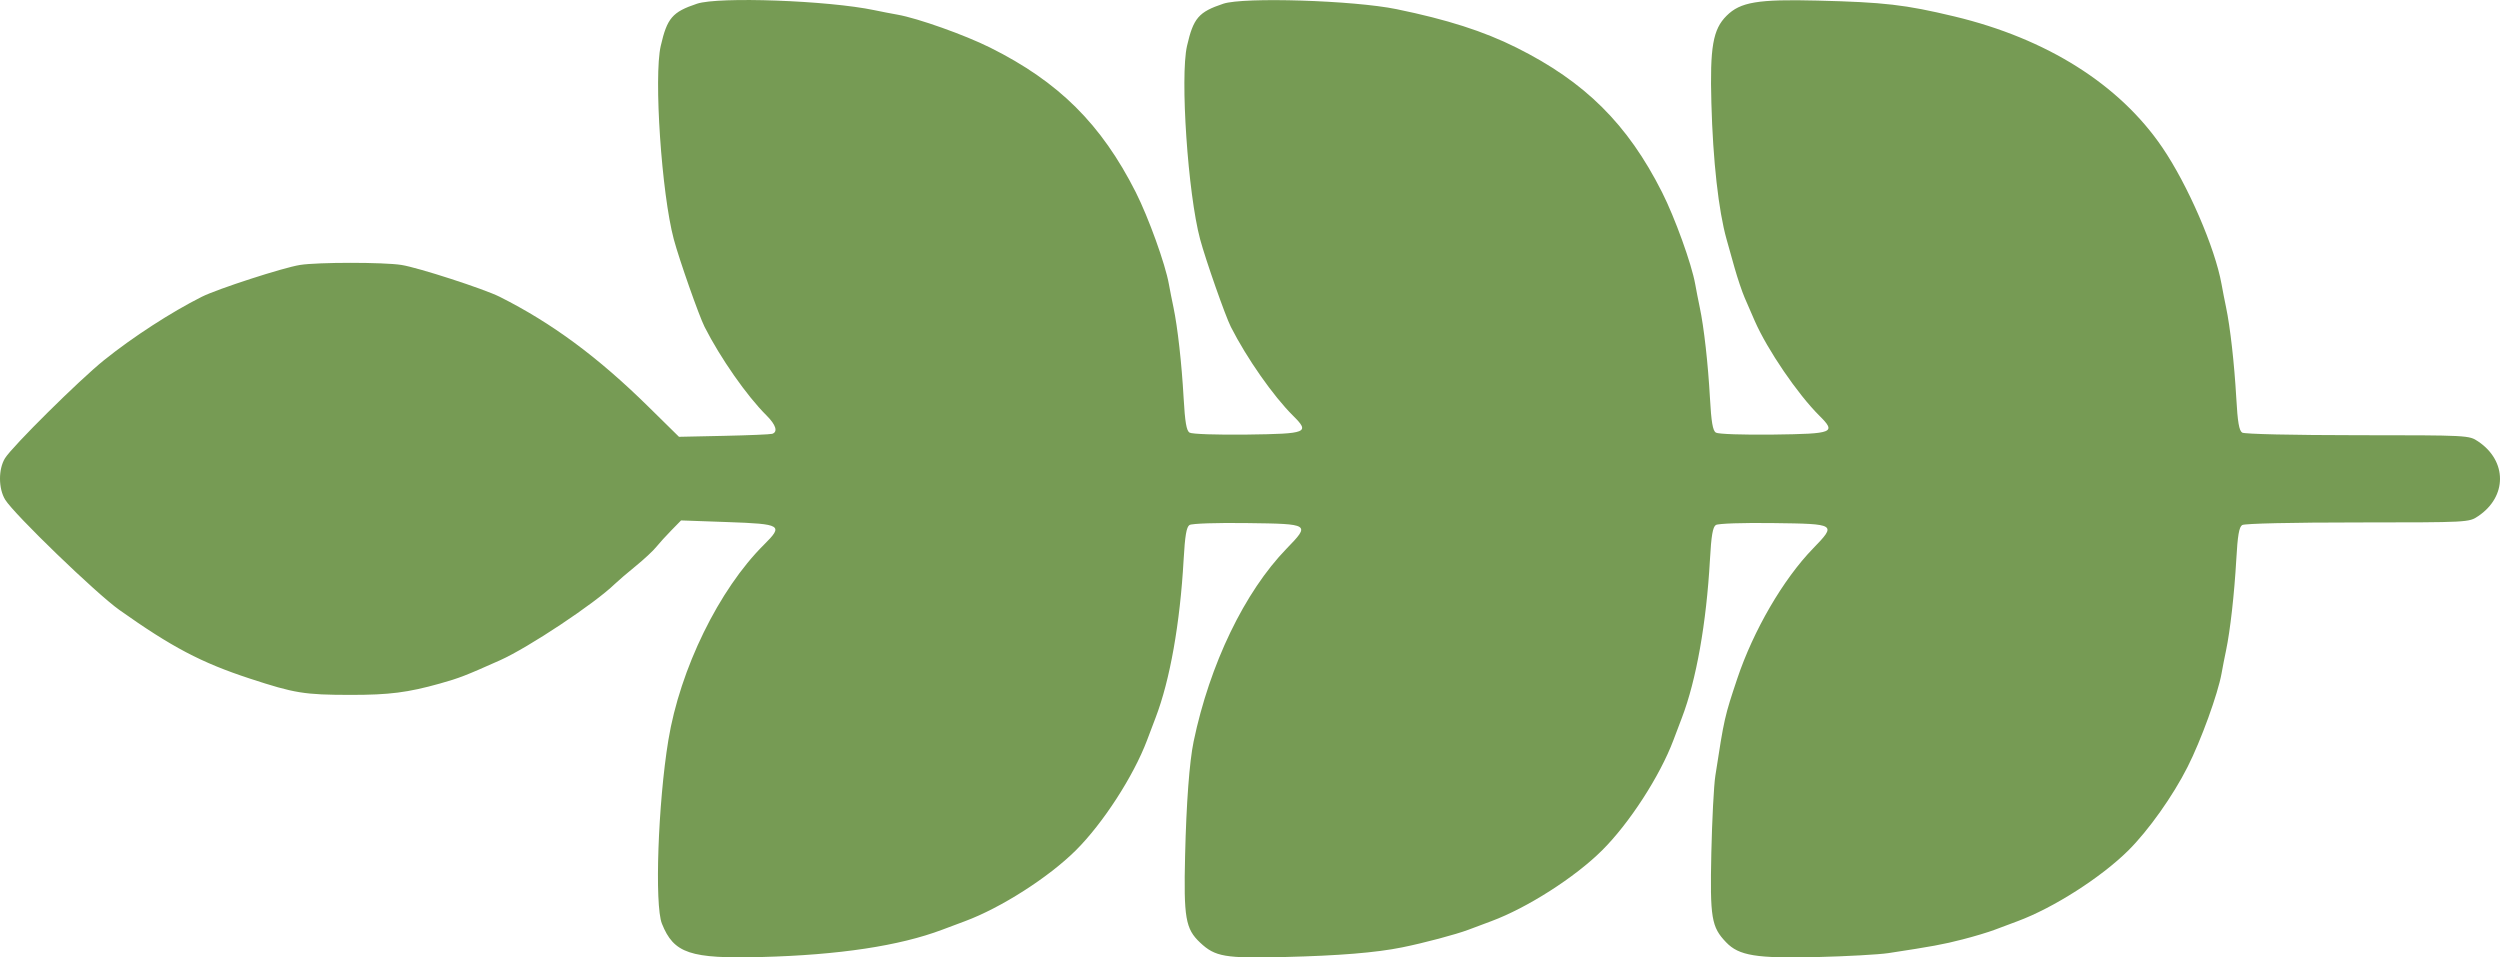 <svg width="47" height="18" viewBox="0 0 47 18" fill="none" xmlns="http://www.w3.org/2000/svg">
<path fill-rule="evenodd" clip-rule="evenodd" d="M0.094 8.615C0.23 8.394 1.494 7.142 1.956 6.771C2.5 6.334 3.218 5.869 3.793 5.58C4.09 5.431 5.327 5.03 5.641 4.981C5.974 4.928 7.214 4.928 7.547 4.981C7.861 5.03 9.098 5.431 9.395 5.58C10.376 6.073 11.241 6.712 12.191 7.647L12.765 8.212L13.609 8.194C14.073 8.184 14.482 8.167 14.517 8.156C14.629 8.12 14.588 7.988 14.412 7.812C14.043 7.447 13.544 6.732 13.247 6.147C13.142 5.94 12.77 4.882 12.667 4.497C12.438 3.639 12.289 1.441 12.422 0.863C12.542 0.339 12.64 0.225 13.103 0.07C13.508 -0.066 15.571 0.009 16.437 0.191C16.565 0.218 16.762 0.256 16.875 0.276C17.255 0.343 18.136 0.656 18.615 0.895C19.905 1.538 20.704 2.333 21.352 3.613C21.592 4.089 21.908 4.964 21.975 5.342C21.995 5.454 22.034 5.65 22.061 5.777C22.139 6.148 22.216 6.833 22.252 7.481C22.278 7.934 22.305 8.097 22.363 8.133C22.408 8.161 22.87 8.177 23.445 8.17C24.58 8.155 24.631 8.135 24.309 7.815C23.938 7.447 23.439 6.734 23.141 6.147C23.036 5.94 22.665 4.882 22.562 4.497C22.332 3.639 22.184 1.441 22.316 0.863C22.436 0.339 22.534 0.225 22.998 0.07C23.378 -0.058 25.451 0.007 26.254 0.172C27.208 0.368 27.892 0.587 28.509 0.895C29.799 1.538 30.599 2.332 31.246 3.613C31.487 4.089 31.803 4.964 31.87 5.342C31.89 5.454 31.928 5.65 31.955 5.777C32.034 6.148 32.111 6.833 32.147 7.481C32.172 7.934 32.2 8.097 32.258 8.133C32.302 8.161 32.764 8.177 33.34 8.17C34.475 8.155 34.525 8.135 34.204 7.815C33.796 7.41 33.227 6.576 32.989 6.033C32.934 5.906 32.848 5.71 32.8 5.598C32.751 5.485 32.666 5.232 32.61 5.035C32.555 4.838 32.487 4.596 32.459 4.497C32.309 3.964 32.203 3.021 32.174 1.939C32.145 0.884 32.203 0.551 32.46 0.296C32.719 0.038 33.048 -0.017 34.166 0.011C35.424 0.042 35.816 0.087 36.742 0.309C38.478 0.725 39.846 1.587 40.652 2.773C41.132 3.479 41.643 4.659 41.765 5.342C41.785 5.454 41.823 5.65 41.85 5.777C41.928 6.148 42.005 6.833 42.042 7.481C42.067 7.934 42.095 8.096 42.153 8.133C42.198 8.161 43.099 8.181 44.322 8.182C46.413 8.183 46.415 8.183 46.589 8.299C47.137 8.666 47.137 9.337 46.589 9.704C46.415 9.821 46.413 9.821 44.322 9.822C43.099 9.822 42.198 9.842 42.153 9.871C42.095 9.907 42.067 10.069 42.042 10.523C42.005 11.171 41.928 11.855 41.85 12.227C41.823 12.353 41.785 12.549 41.765 12.662C41.696 13.046 41.38 13.918 41.127 14.417C40.852 14.963 40.392 15.611 40.013 15.988C39.5 16.497 38.606 17.068 37.929 17.319C37.815 17.362 37.622 17.434 37.502 17.479C37.381 17.525 37.109 17.607 36.896 17.661C36.533 17.755 36.319 17.794 35.505 17.918C35.321 17.946 34.714 17.979 34.157 17.993C33.017 18.02 32.691 17.967 32.451 17.715C32.174 17.426 32.147 17.261 32.173 16.034C32.187 15.418 32.22 14.764 32.249 14.581C32.416 13.497 32.423 13.469 32.661 12.757C32.965 11.851 33.525 10.889 34.084 10.313C34.53 9.852 34.525 9.849 33.34 9.834C32.764 9.826 32.302 9.842 32.258 9.87C32.2 9.907 32.172 10.069 32.147 10.523C32.08 11.718 31.89 12.786 31.62 13.493C31.574 13.613 31.502 13.804 31.459 13.918C31.206 14.59 30.631 15.479 30.118 15.988C29.606 16.497 28.711 17.068 28.034 17.319C27.92 17.362 27.728 17.434 27.607 17.479C27.371 17.568 26.774 17.727 26.358 17.811C25.87 17.91 25.17 17.967 24.148 17.992C23.028 18.019 22.846 17.988 22.562 17.721C22.287 17.462 22.252 17.257 22.28 16.082C22.303 15.099 22.361 14.322 22.44 13.941C22.743 12.487 23.398 11.128 24.189 10.313C24.636 9.852 24.63 9.849 23.445 9.834C22.87 9.826 22.408 9.842 22.363 9.87C22.305 9.907 22.278 10.069 22.252 10.523C22.185 11.718 21.996 12.786 21.725 13.493C21.68 13.613 21.607 13.804 21.564 13.918C21.311 14.59 20.736 15.479 20.224 15.988C19.711 16.497 18.817 17.068 18.14 17.319C18.025 17.362 17.833 17.434 17.713 17.479C16.91 17.782 15.773 17.954 14.317 17.992C12.972 18.027 12.668 17.925 12.444 17.365C12.304 17.014 12.371 15.095 12.565 13.916C12.784 12.579 13.517 11.08 14.362 10.241C14.732 9.873 14.697 9.851 13.679 9.815L12.804 9.784L12.623 9.969C12.523 10.07 12.396 10.211 12.339 10.281C12.283 10.352 12.11 10.513 11.954 10.64C11.798 10.766 11.62 10.92 11.557 10.98C11.181 11.346 9.932 12.176 9.401 12.413C8.749 12.704 8.633 12.749 8.269 12.851C7.665 13.02 7.32 13.064 6.594 13.064C5.719 13.063 5.541 13.034 4.696 12.757C3.782 12.457 3.23 12.166 2.244 11.467C1.809 11.159 0.266 9.668 0.098 9.395C-0.031 9.185 -0.033 8.822 0.094 8.615Z" fill="#769B54"/>
</svg>
